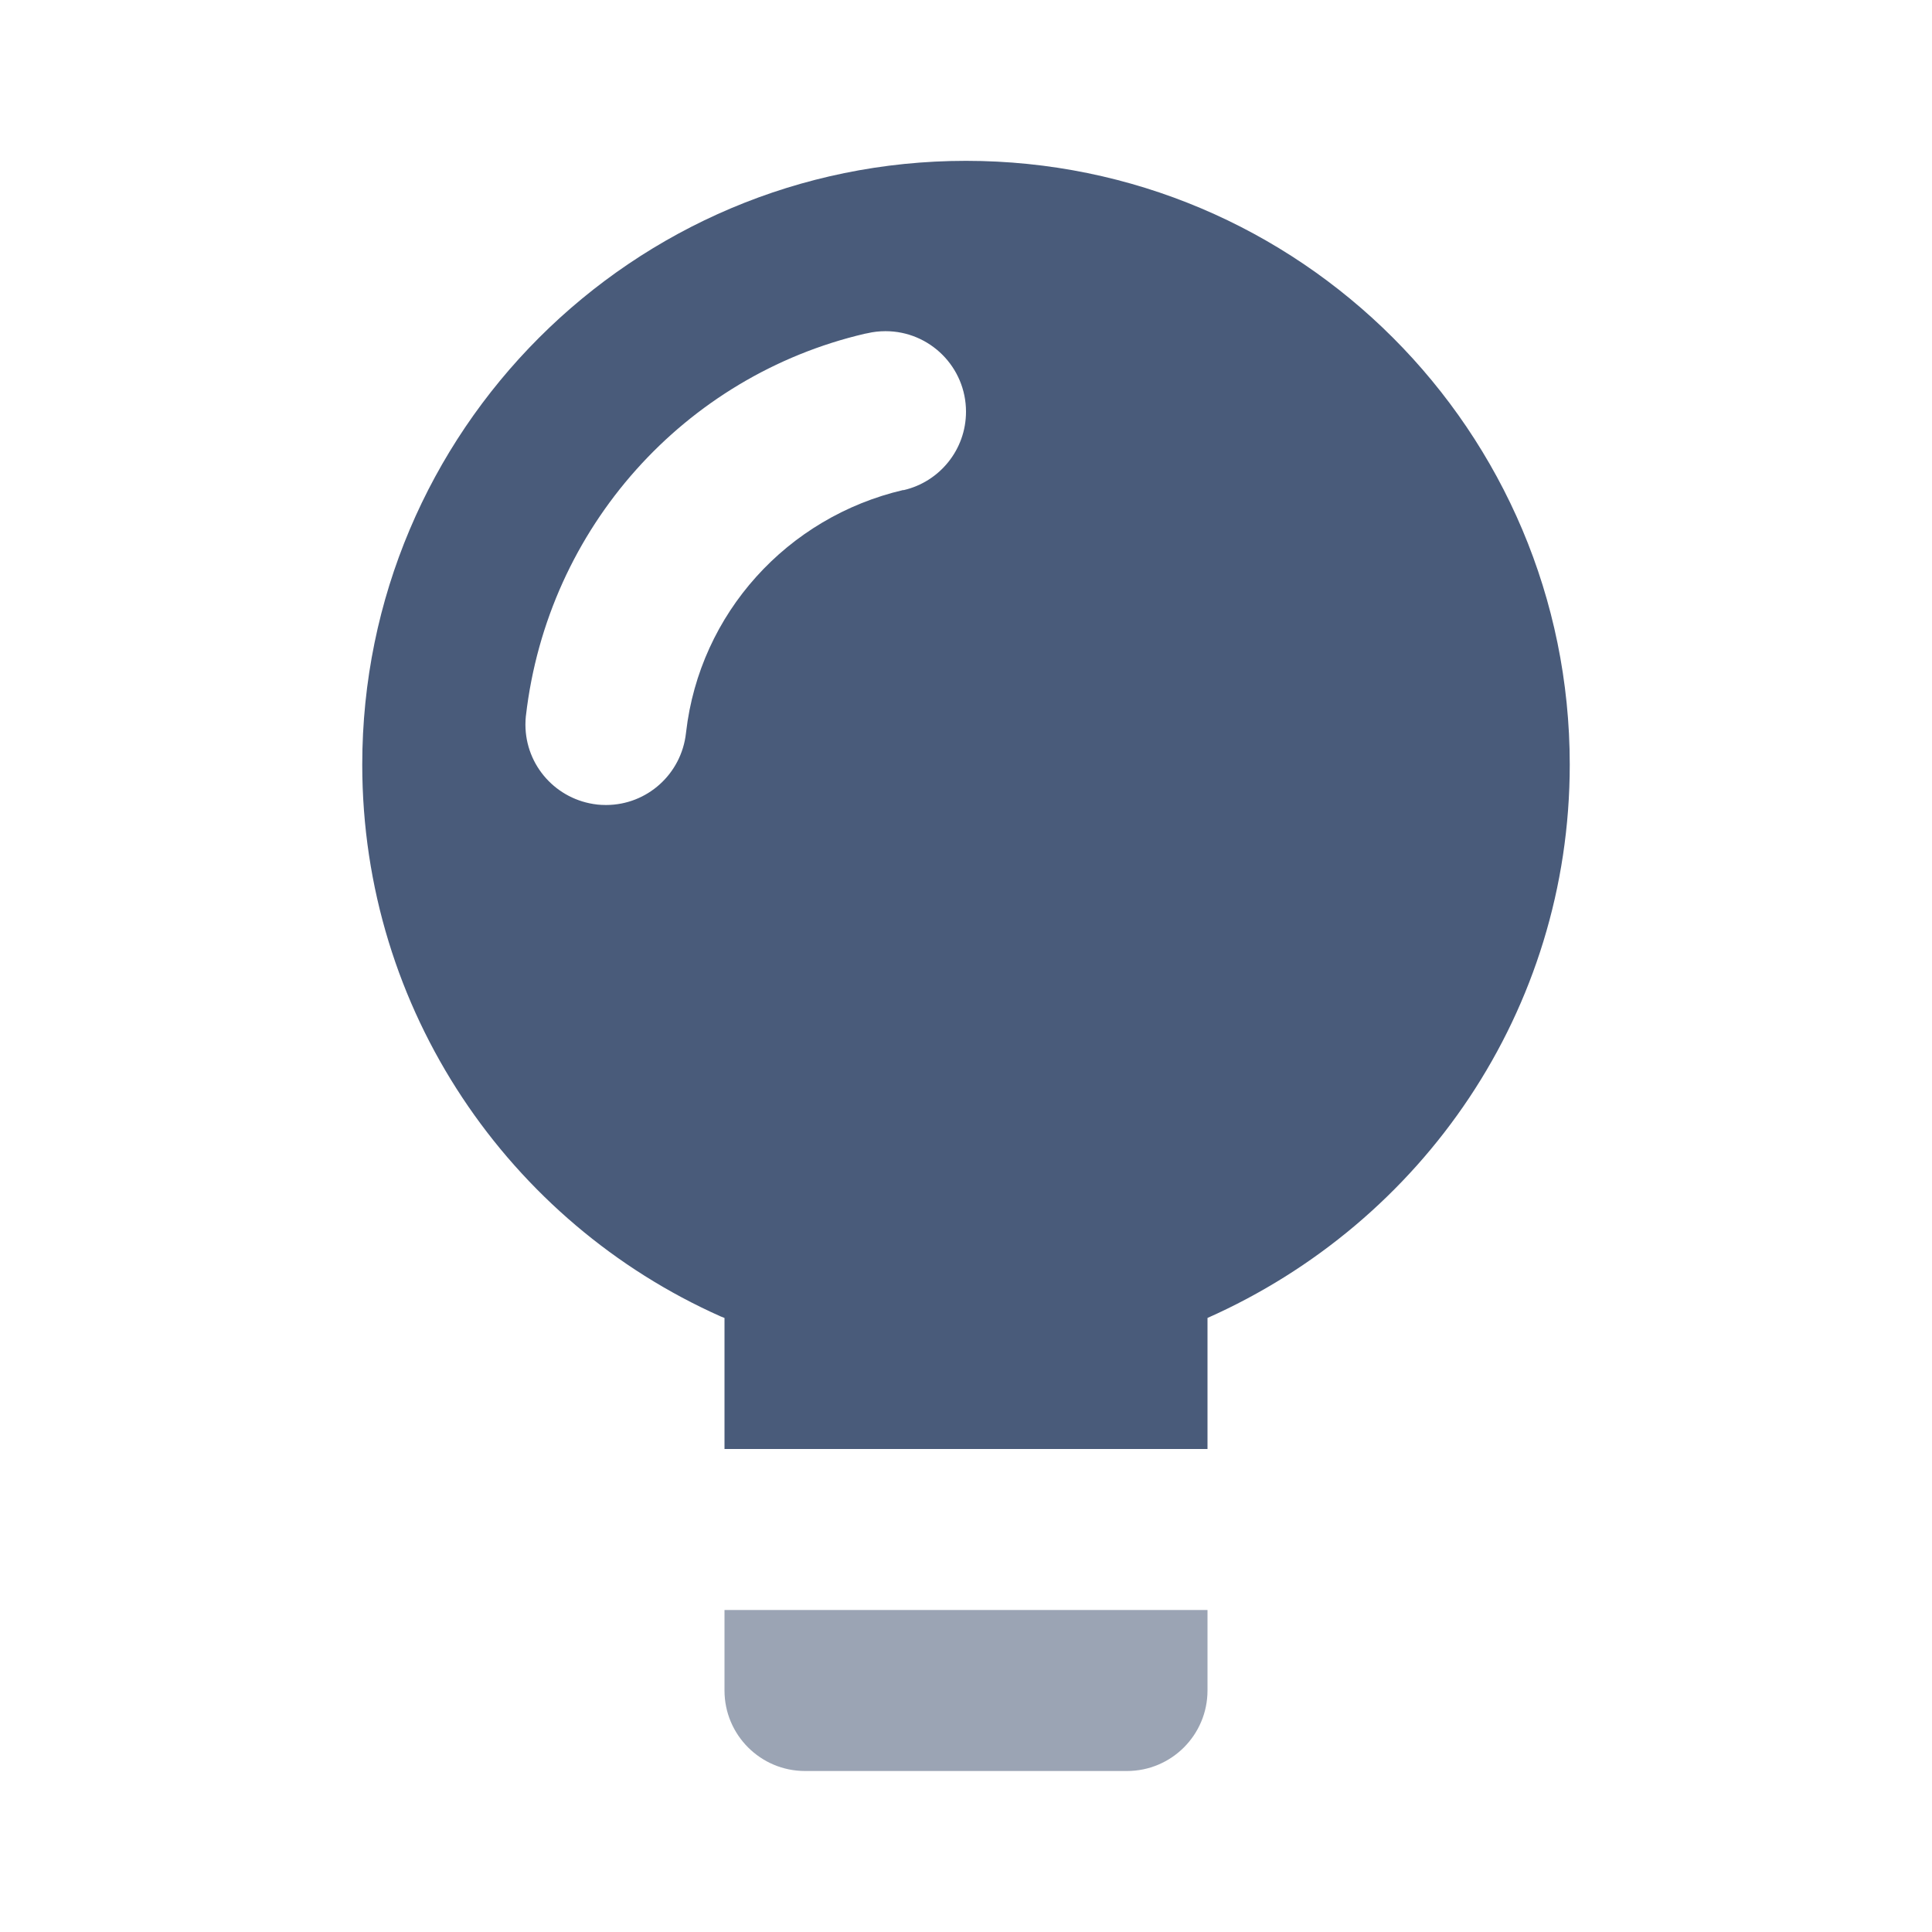 <svg height="512" viewBox="0 0 24 24" width="512" xmlns="http://www.w3.org/2000/svg"><path d="m15 16.372c2.671-1.187 4.5-3.817 4.5-6.874 0-4.142-3.358-7.5-7.5-7.5s-7.5 3.358-7.5 7.5c0 3.057 1.829 5.687 4.452 6.855l.048.019v1.628h6zm-3.779-10.285c-1.442.337-2.528 1.533-2.698 3.007l-.002.016c-.057.502-.479.889-.992.89-.039 0-.078-.002-.117-.006h.005c-.503-.057-.89-.48-.89-.994 0-.037.002-.074.006-.111v.004c.269-2.344 1.977-4.225 4.209-4.747l.037-.007c.066-.016.143-.025.221-.025.552 0 1 .448 1 1 0 .474-.33.871-.772.974l-.007.001z" fill="#495b7a"/><path d="m9 20h6v1c0 .552-.448 1-1 1h-4c-.552 0-1-.448-1-1z" fill="#9ba4b4"/></svg>